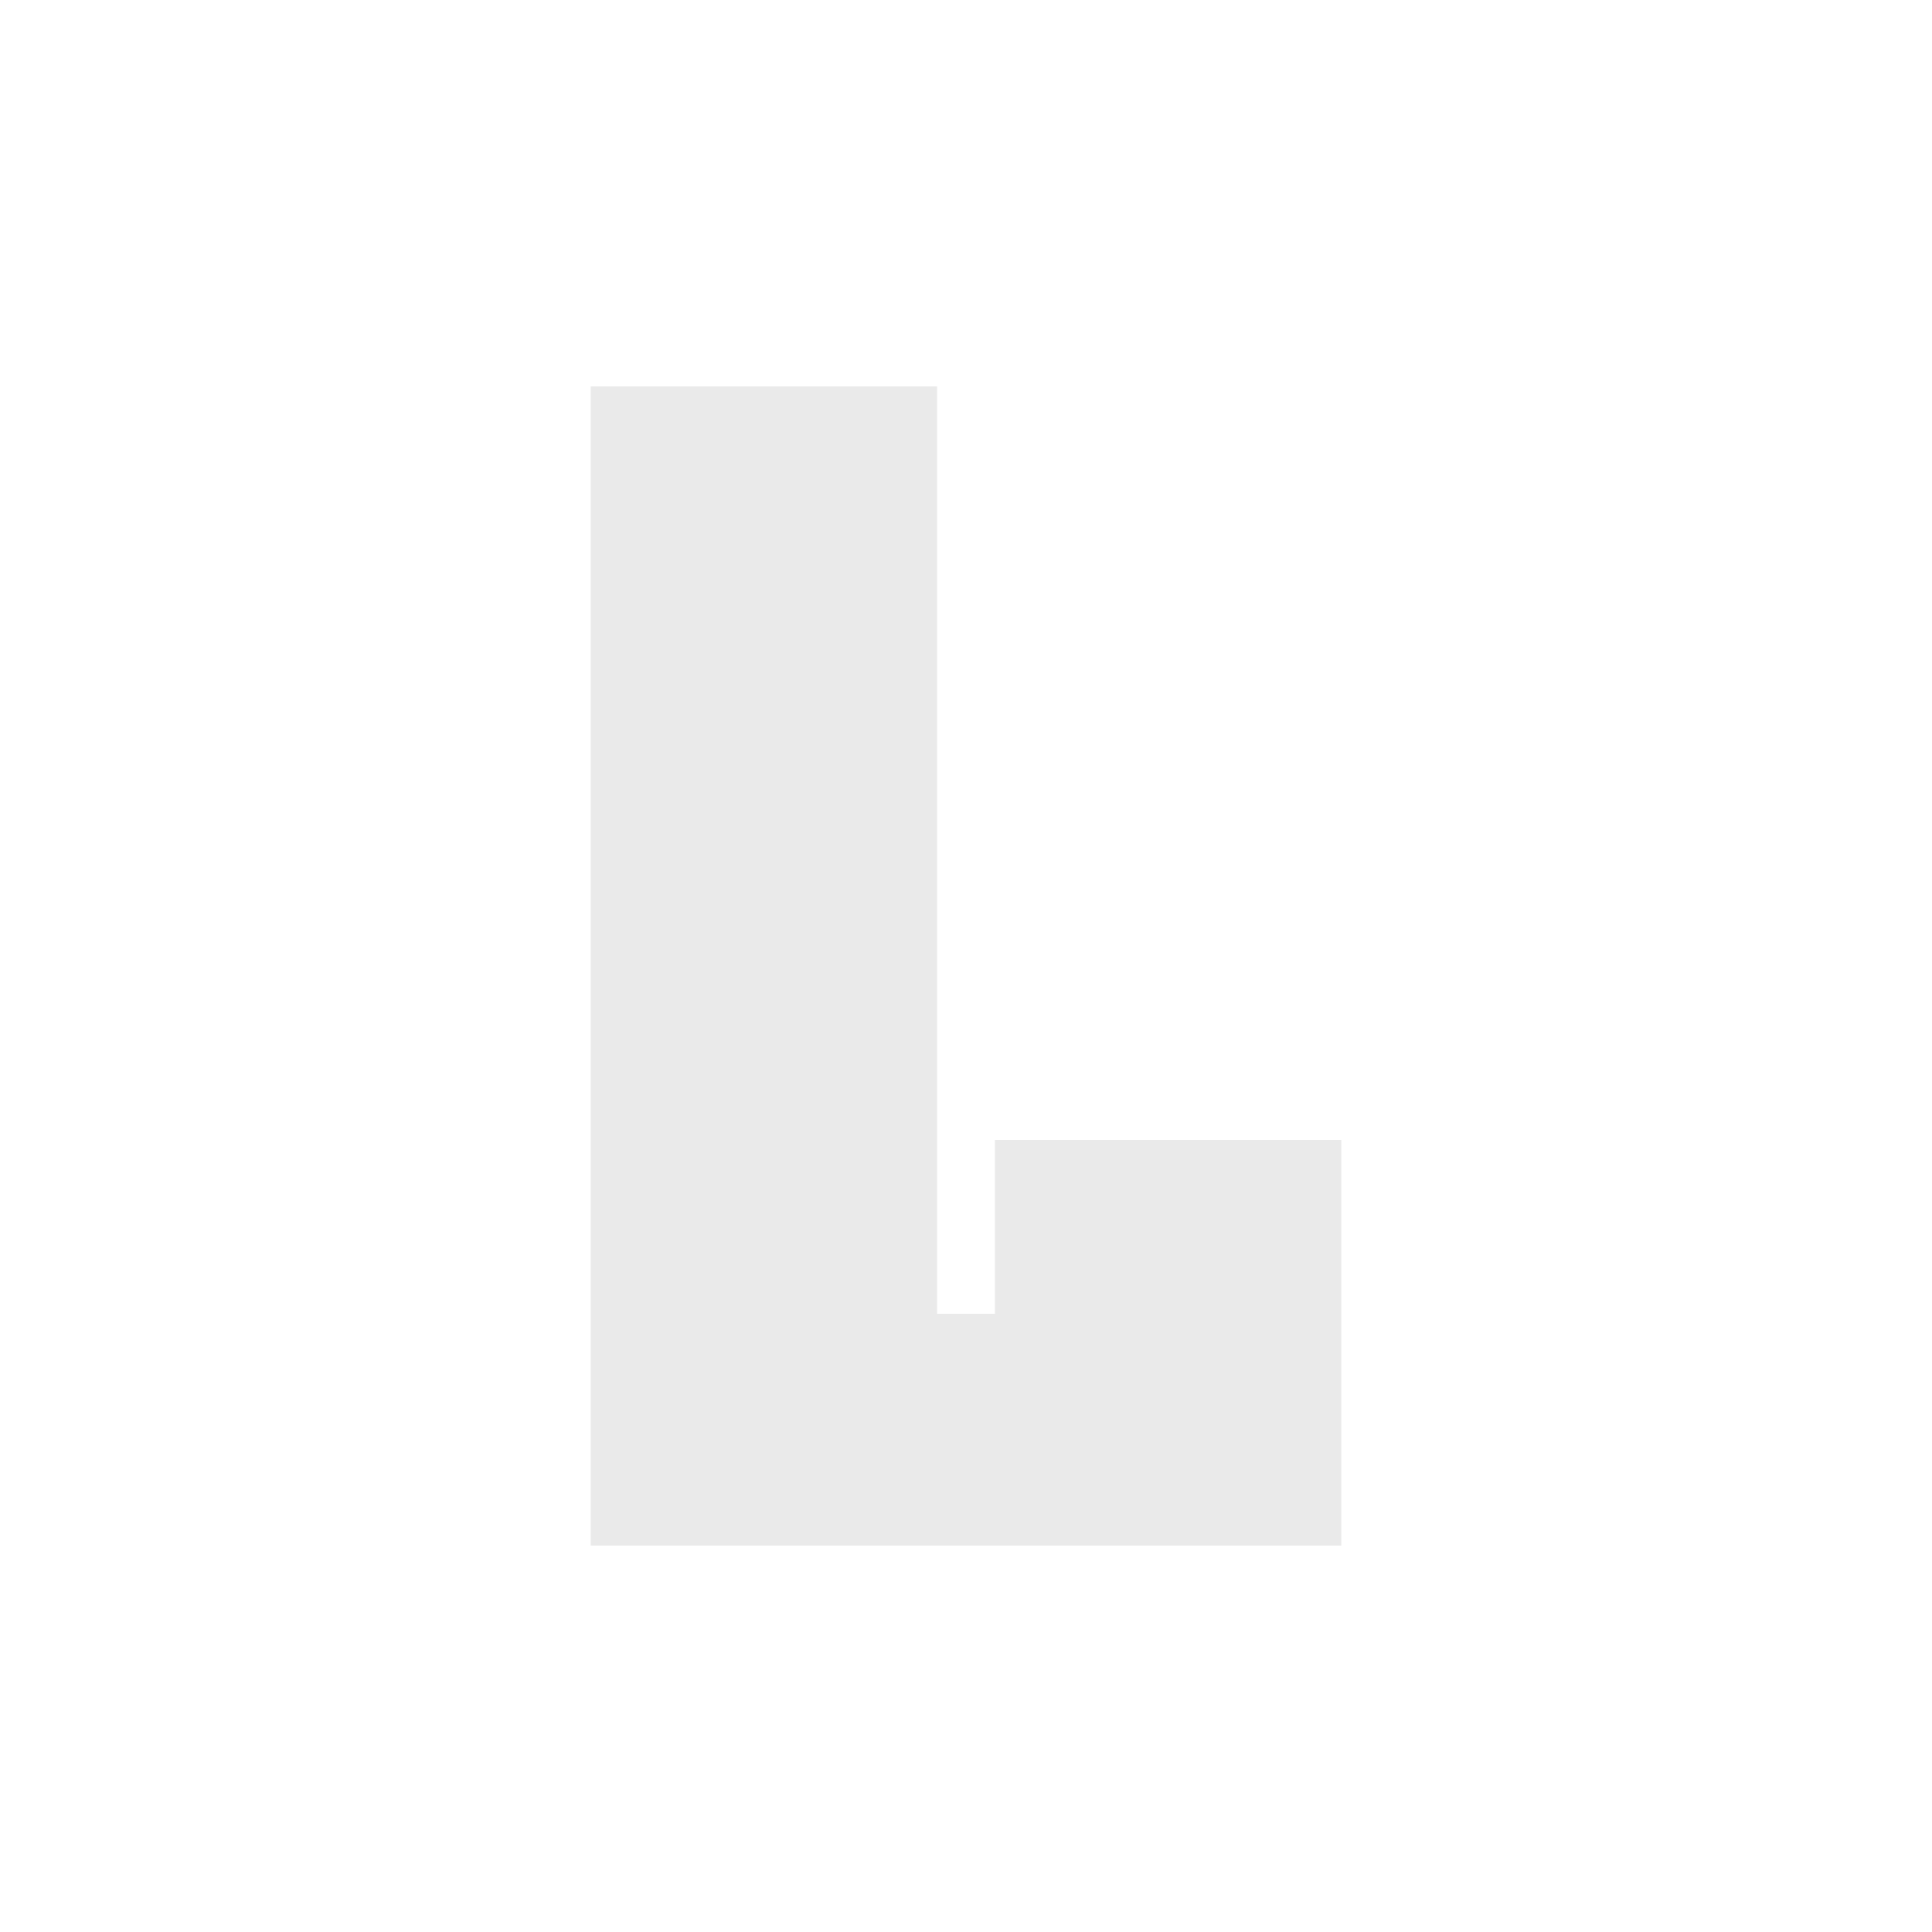 <?xml version="1.0" encoding="utf-8"?>
<svg role="img" viewBox="0 0 24 24" xmlns="http://www.w3.org/2000/svg">
	<title>Lospec</title>
	<path d="M4.23 0v24h15.541v-8.4h-7.172v3.6H11.402V0z" transform="translate(4.8, 4.8) scale(0.6)" fill="#EAEAEA"></path>
</svg>